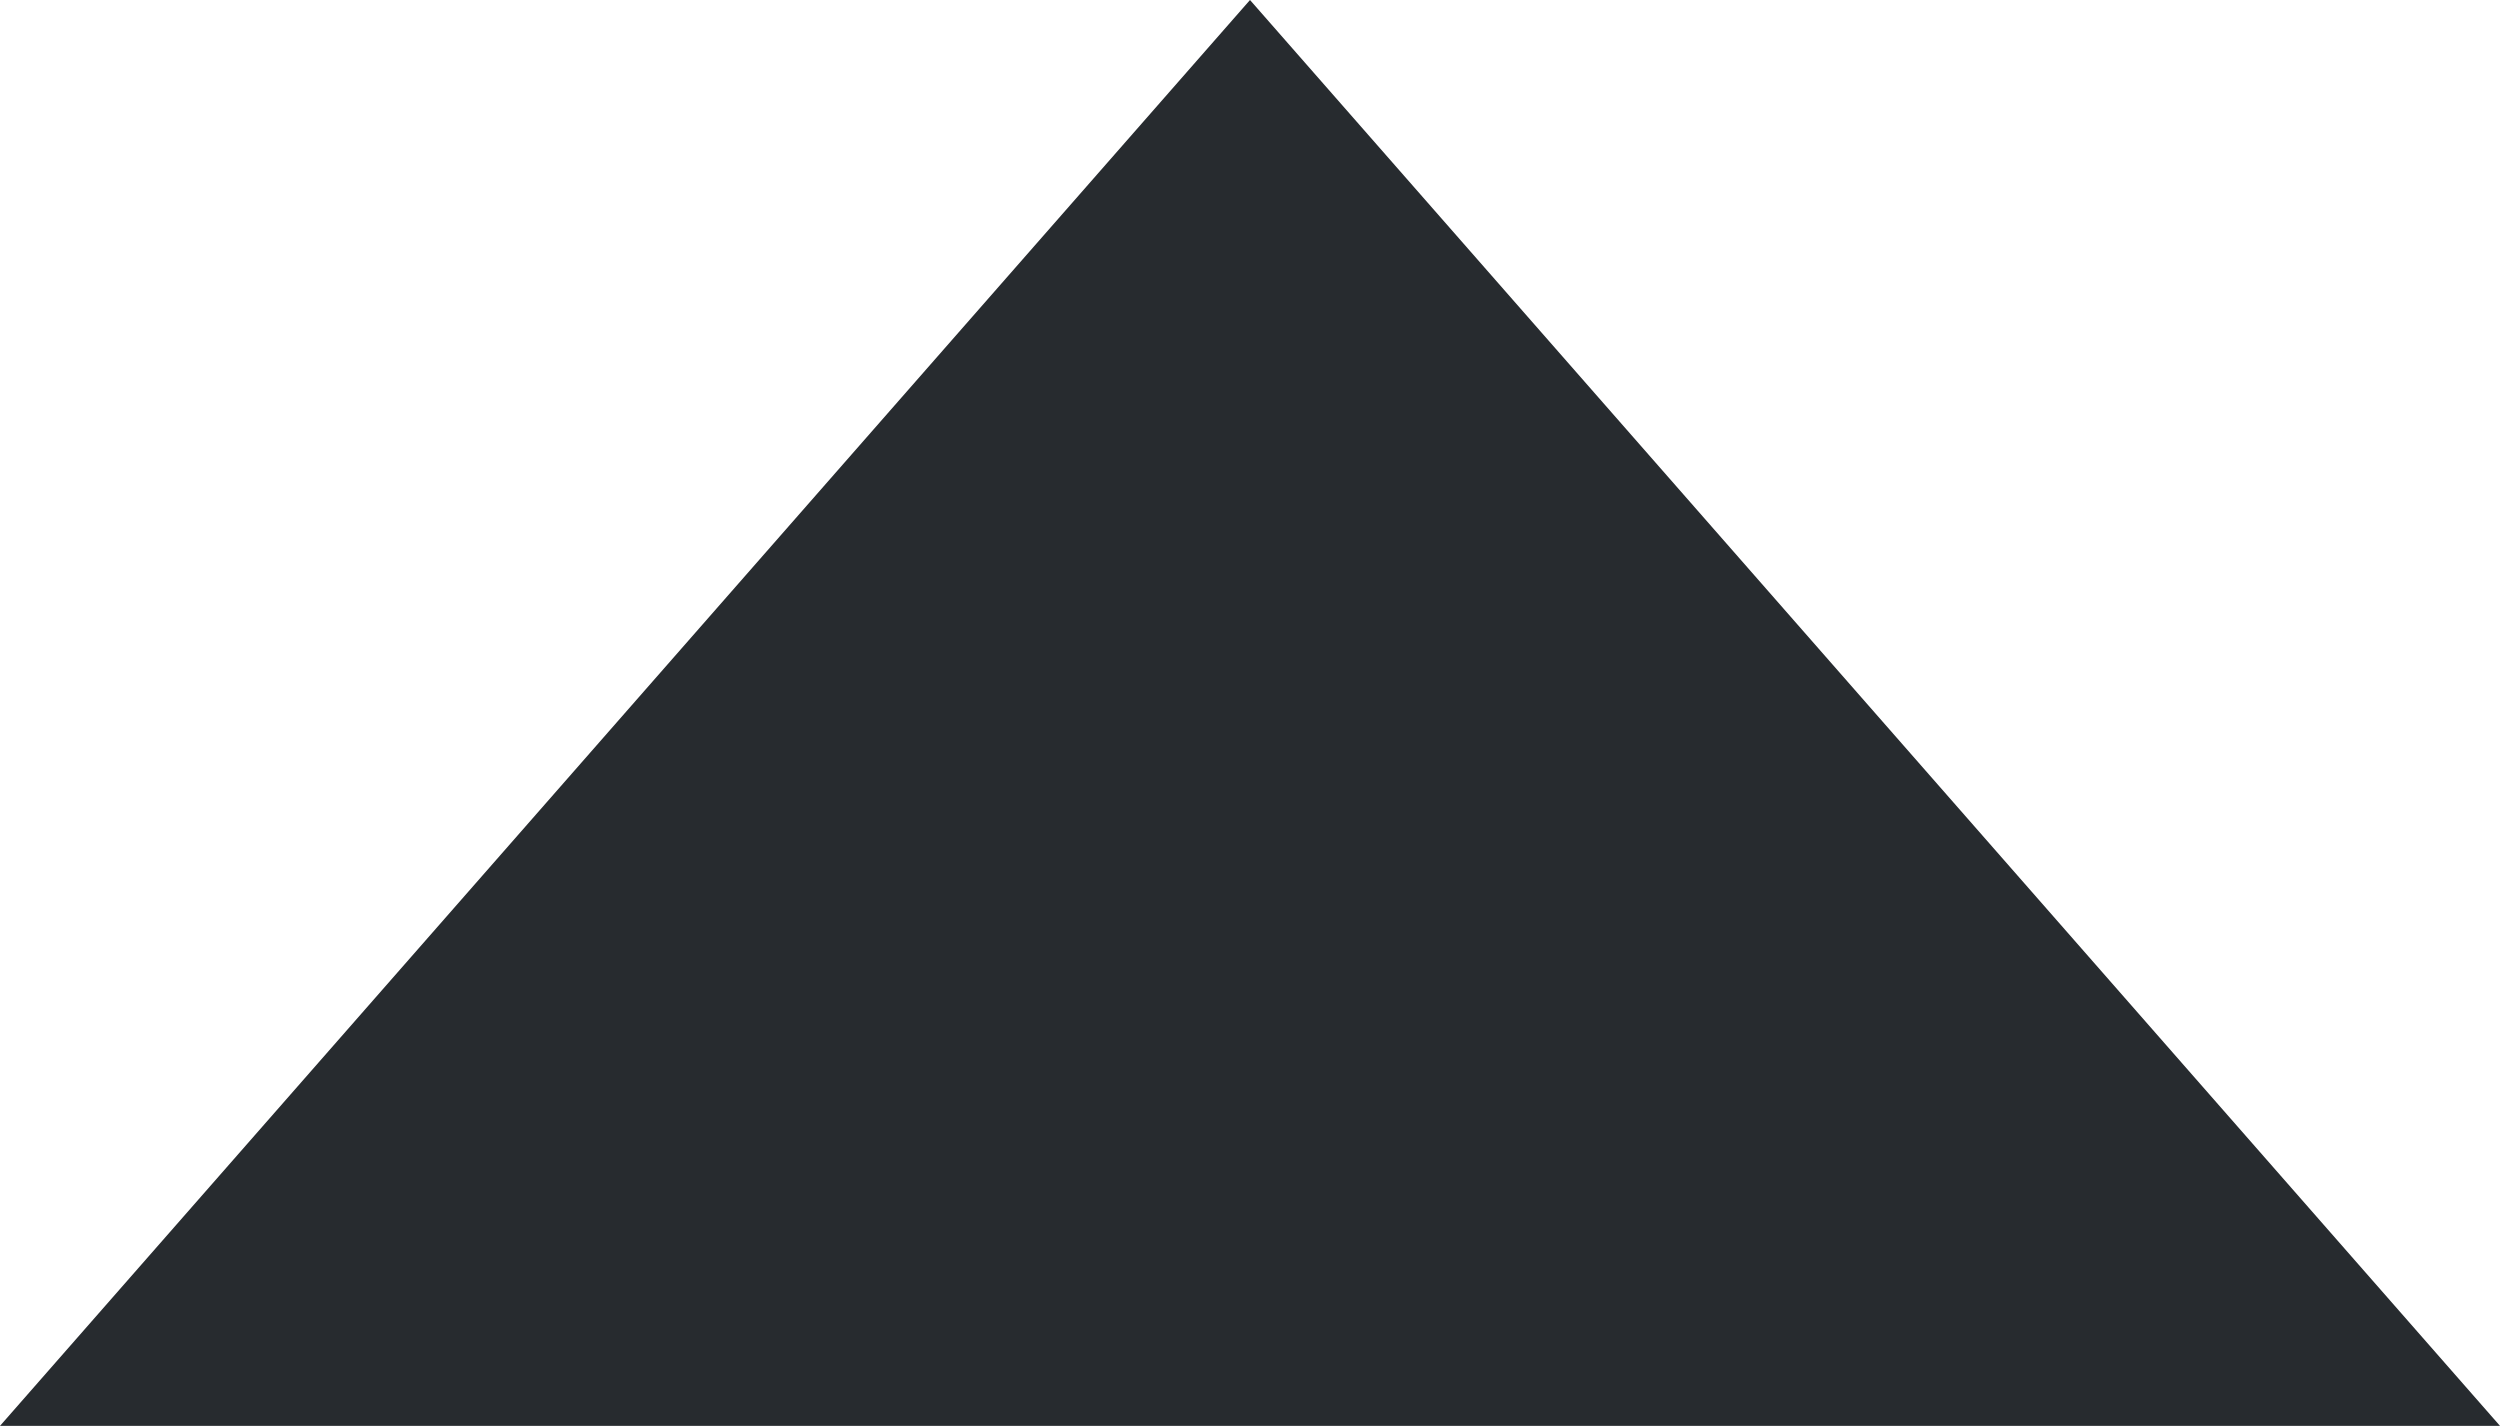 <?xml version="1.0" encoding="utf-8"?>
<svg viewBox="93.605 115.116 231.396 131.977" width="231.396" height="131.977" xmlns="http://www.w3.org/2000/svg">
  <path d="M 209.303 115.116 L 325.001 247.093 L 93.605 247.093 L 209.303 115.116 Z" style="stroke: rgb(39, 43, 47); stroke-width: 0px; fill: rgb(39, 43, 47);" data-shape="triangle 93.605 115.116 231.396 131.977 0.5 0 1@ae7219c5"/>
</svg>